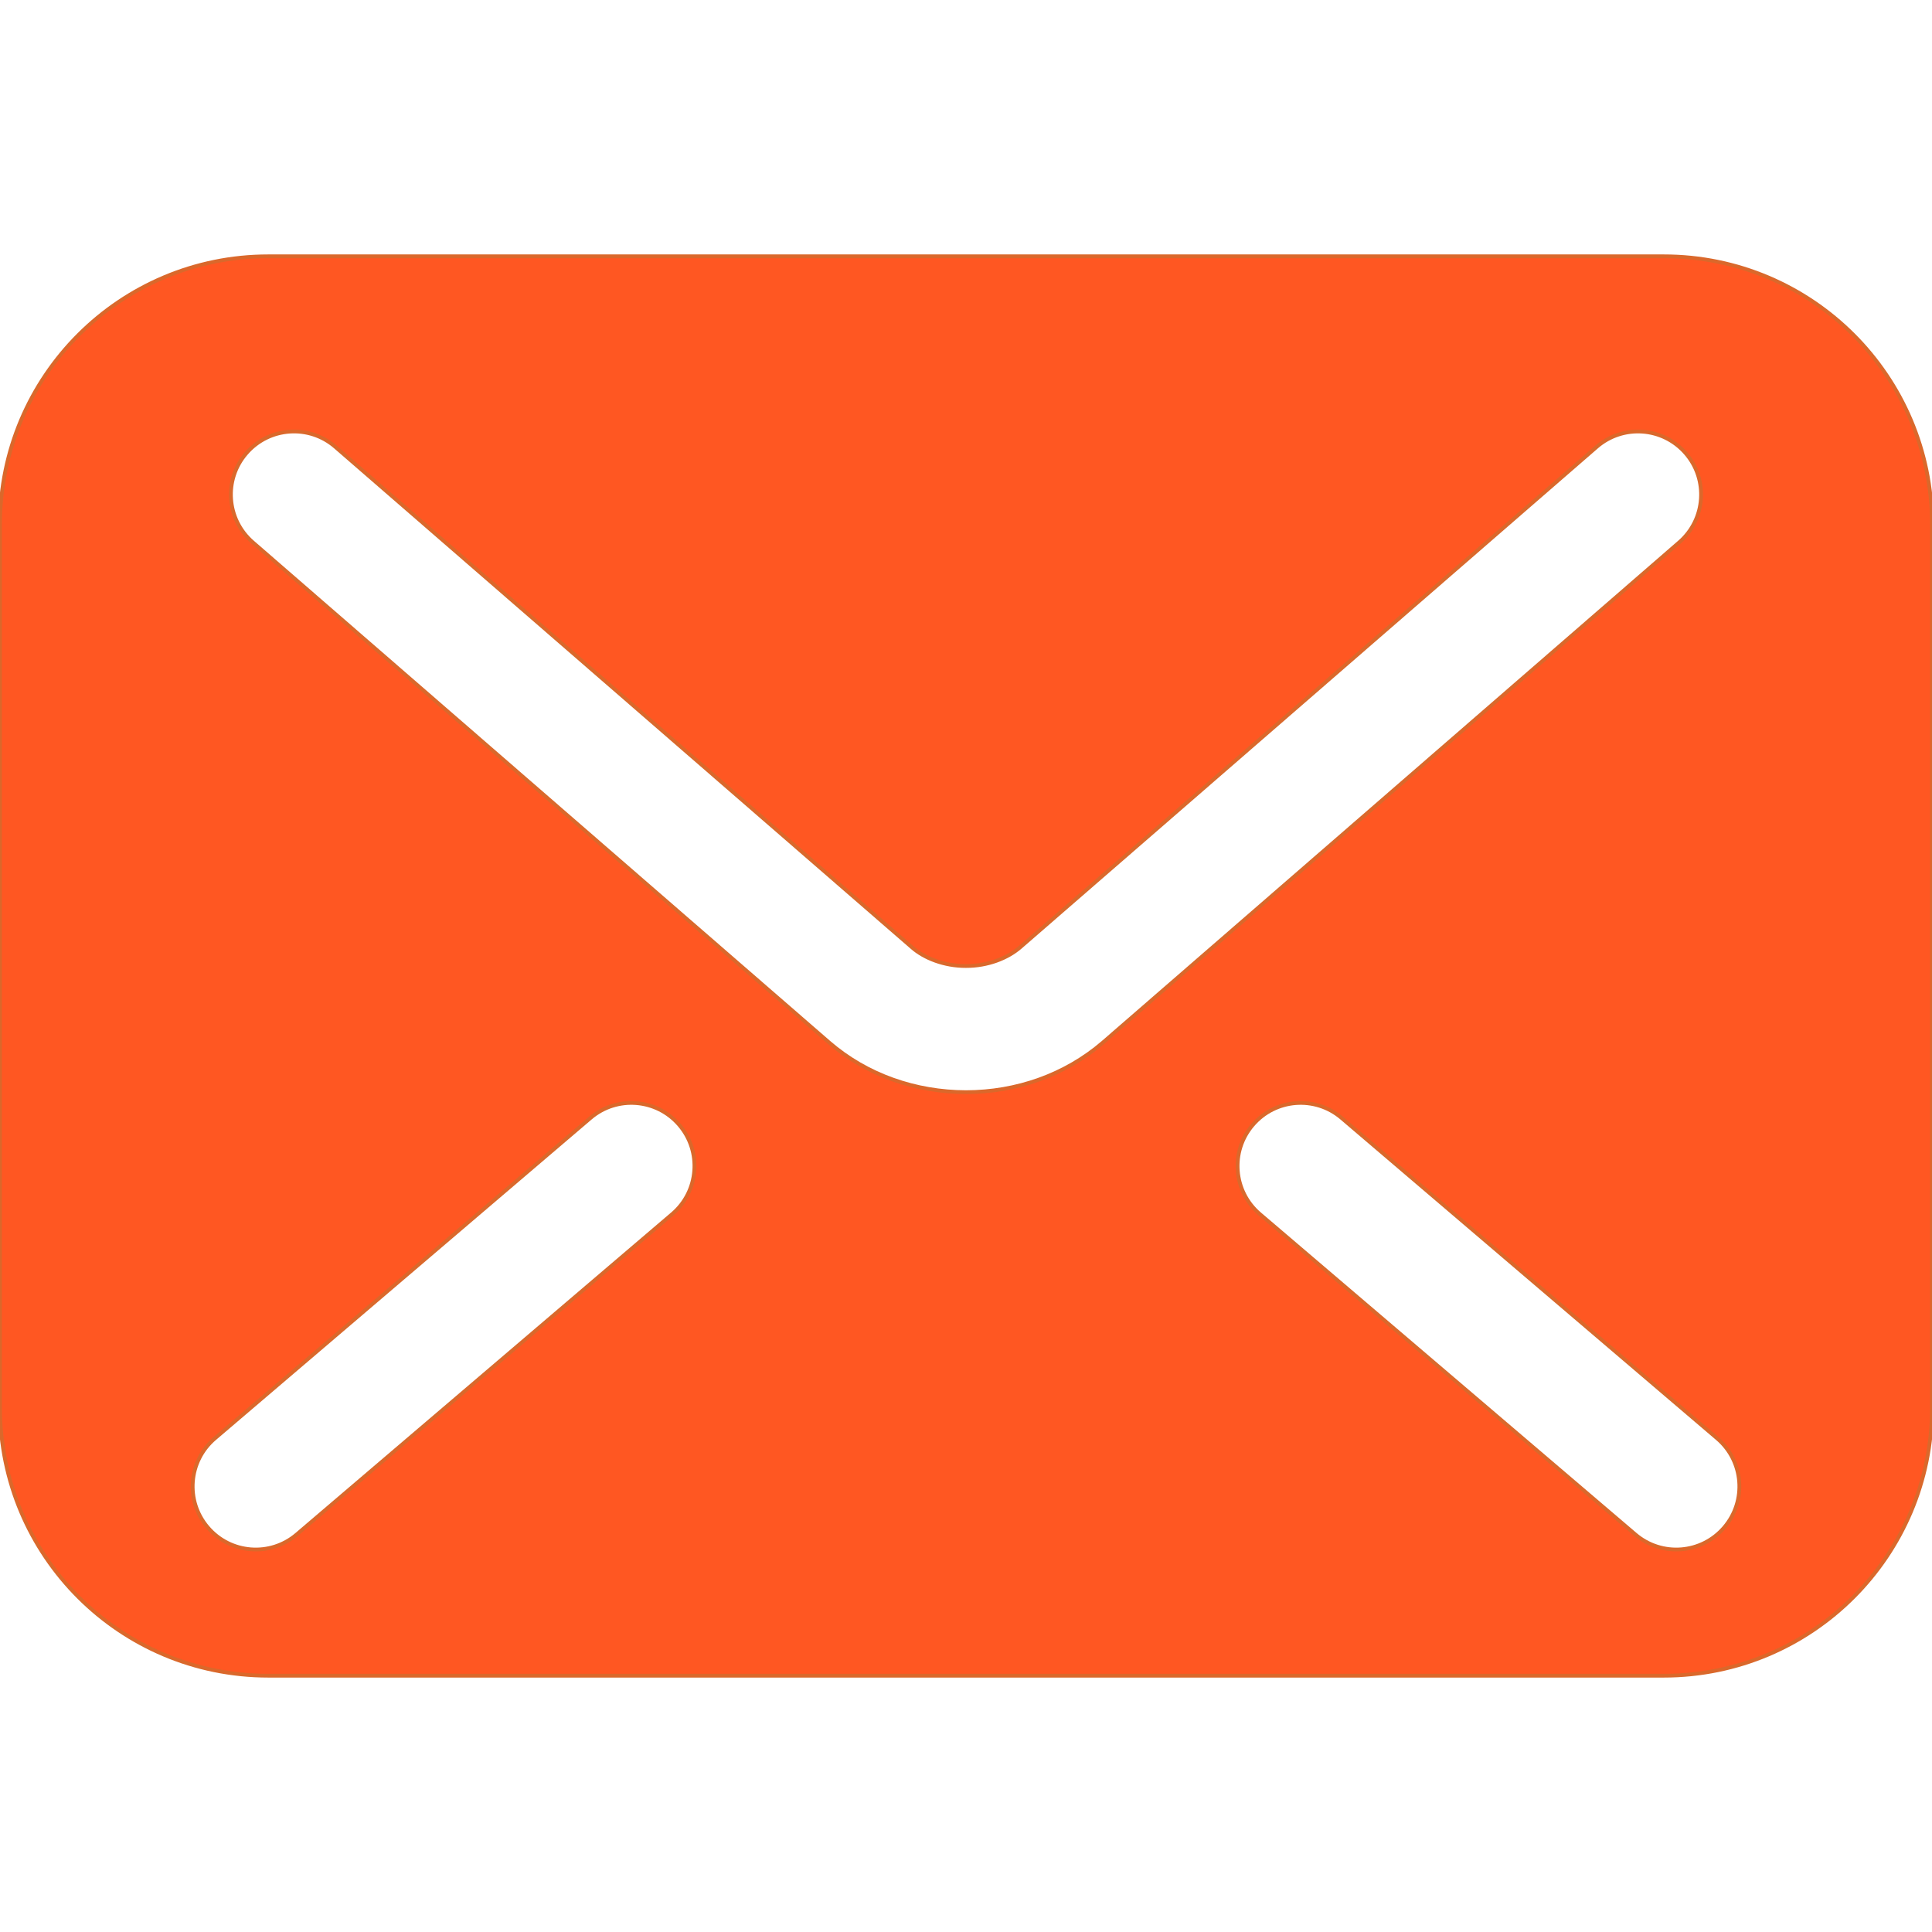 <!DOCTYPE svg PUBLIC "-//W3C//DTD SVG 1.1//EN" "http://www.w3.org/Graphics/SVG/1.1/DTD/svg11.dtd">
<!-- Uploaded to: SVG Repo, www.svgrepo.com, Transformed by: SVG Repo Mixer Tools -->
<svg height="800px" width="800px" version="1.1" id="_x32_" xmlns="http://www.w3.org/2000/svg" xmlns:xlink="http://www.w3.org/1999/xlink" viewBox="0 0 512 512" xml:space="preserve" fill="#da682b" stroke="#da682b">
<g id="SVGRepo_bgCarrier" stroke-width="0"/>
<g id="SVGRepo_tracerCarrier" stroke-linecap="round" stroke-linejoin="round"/>
<g id="SVGRepo_iconCarrier"> <style type="text/css"> .st0{fill:#FF5722;} </style> <g> <path class="st0" d="M440.917,67.925H71.083C31.827,67.925,0,99.752,0,139.008v233.984c0,39.256,31.827,71.083,71.083,71.083 h369.834c39.255,0,71.083-31.827,71.083-71.083V139.008C512,99.752,480.172,67.925,440.917,67.925z M178.166,321.72l-99.54,84.92 c-7.021,5.992-17.576,5.159-23.567-1.869c-5.992-7.021-5.159-17.576,1.87-23.567l99.54-84.92c7.02-5.992,17.574-5.159,23.566,1.87 C186.027,305.174,185.194,315.729,178.166,321.72z M256,289.436c-13.314-0.033-26.22-4.457-36.31-13.183l0.008,0.008l-0.032-0.024 c0.008,0.008,0.017,0.008,0.024,0.016L66.962,143.694c-6.98-6.058-7.723-16.612-1.674-23.583c6.057-6.98,16.612-7.723,23.582-1.674 l152.771,132.592c3.265,2.906,8.645,5.004,14.359,4.971c5.706,0.017,10.995-2.024,14.44-5.028l0.074-0.065l152.615-132.469 c6.971-6.049,17.526-5.306,23.583,1.674c6.048,6.97,5.306,17.525-1.674,23.583l-152.77,132.599 C282.211,284.929,269.322,289.419,256,289.436z M456.948,404.771c-5.992,7.028-16.547,7.861-23.566,1.869l-99.54-84.92 c-7.028-5.992-7.861-16.546-1.869-23.566c5.991-7.029,16.546-7.861,23.566-1.87l99.54,84.92 C462.107,387.195,462.94,397.75,456.948,404.771z"/> </g> </g>
</svg>